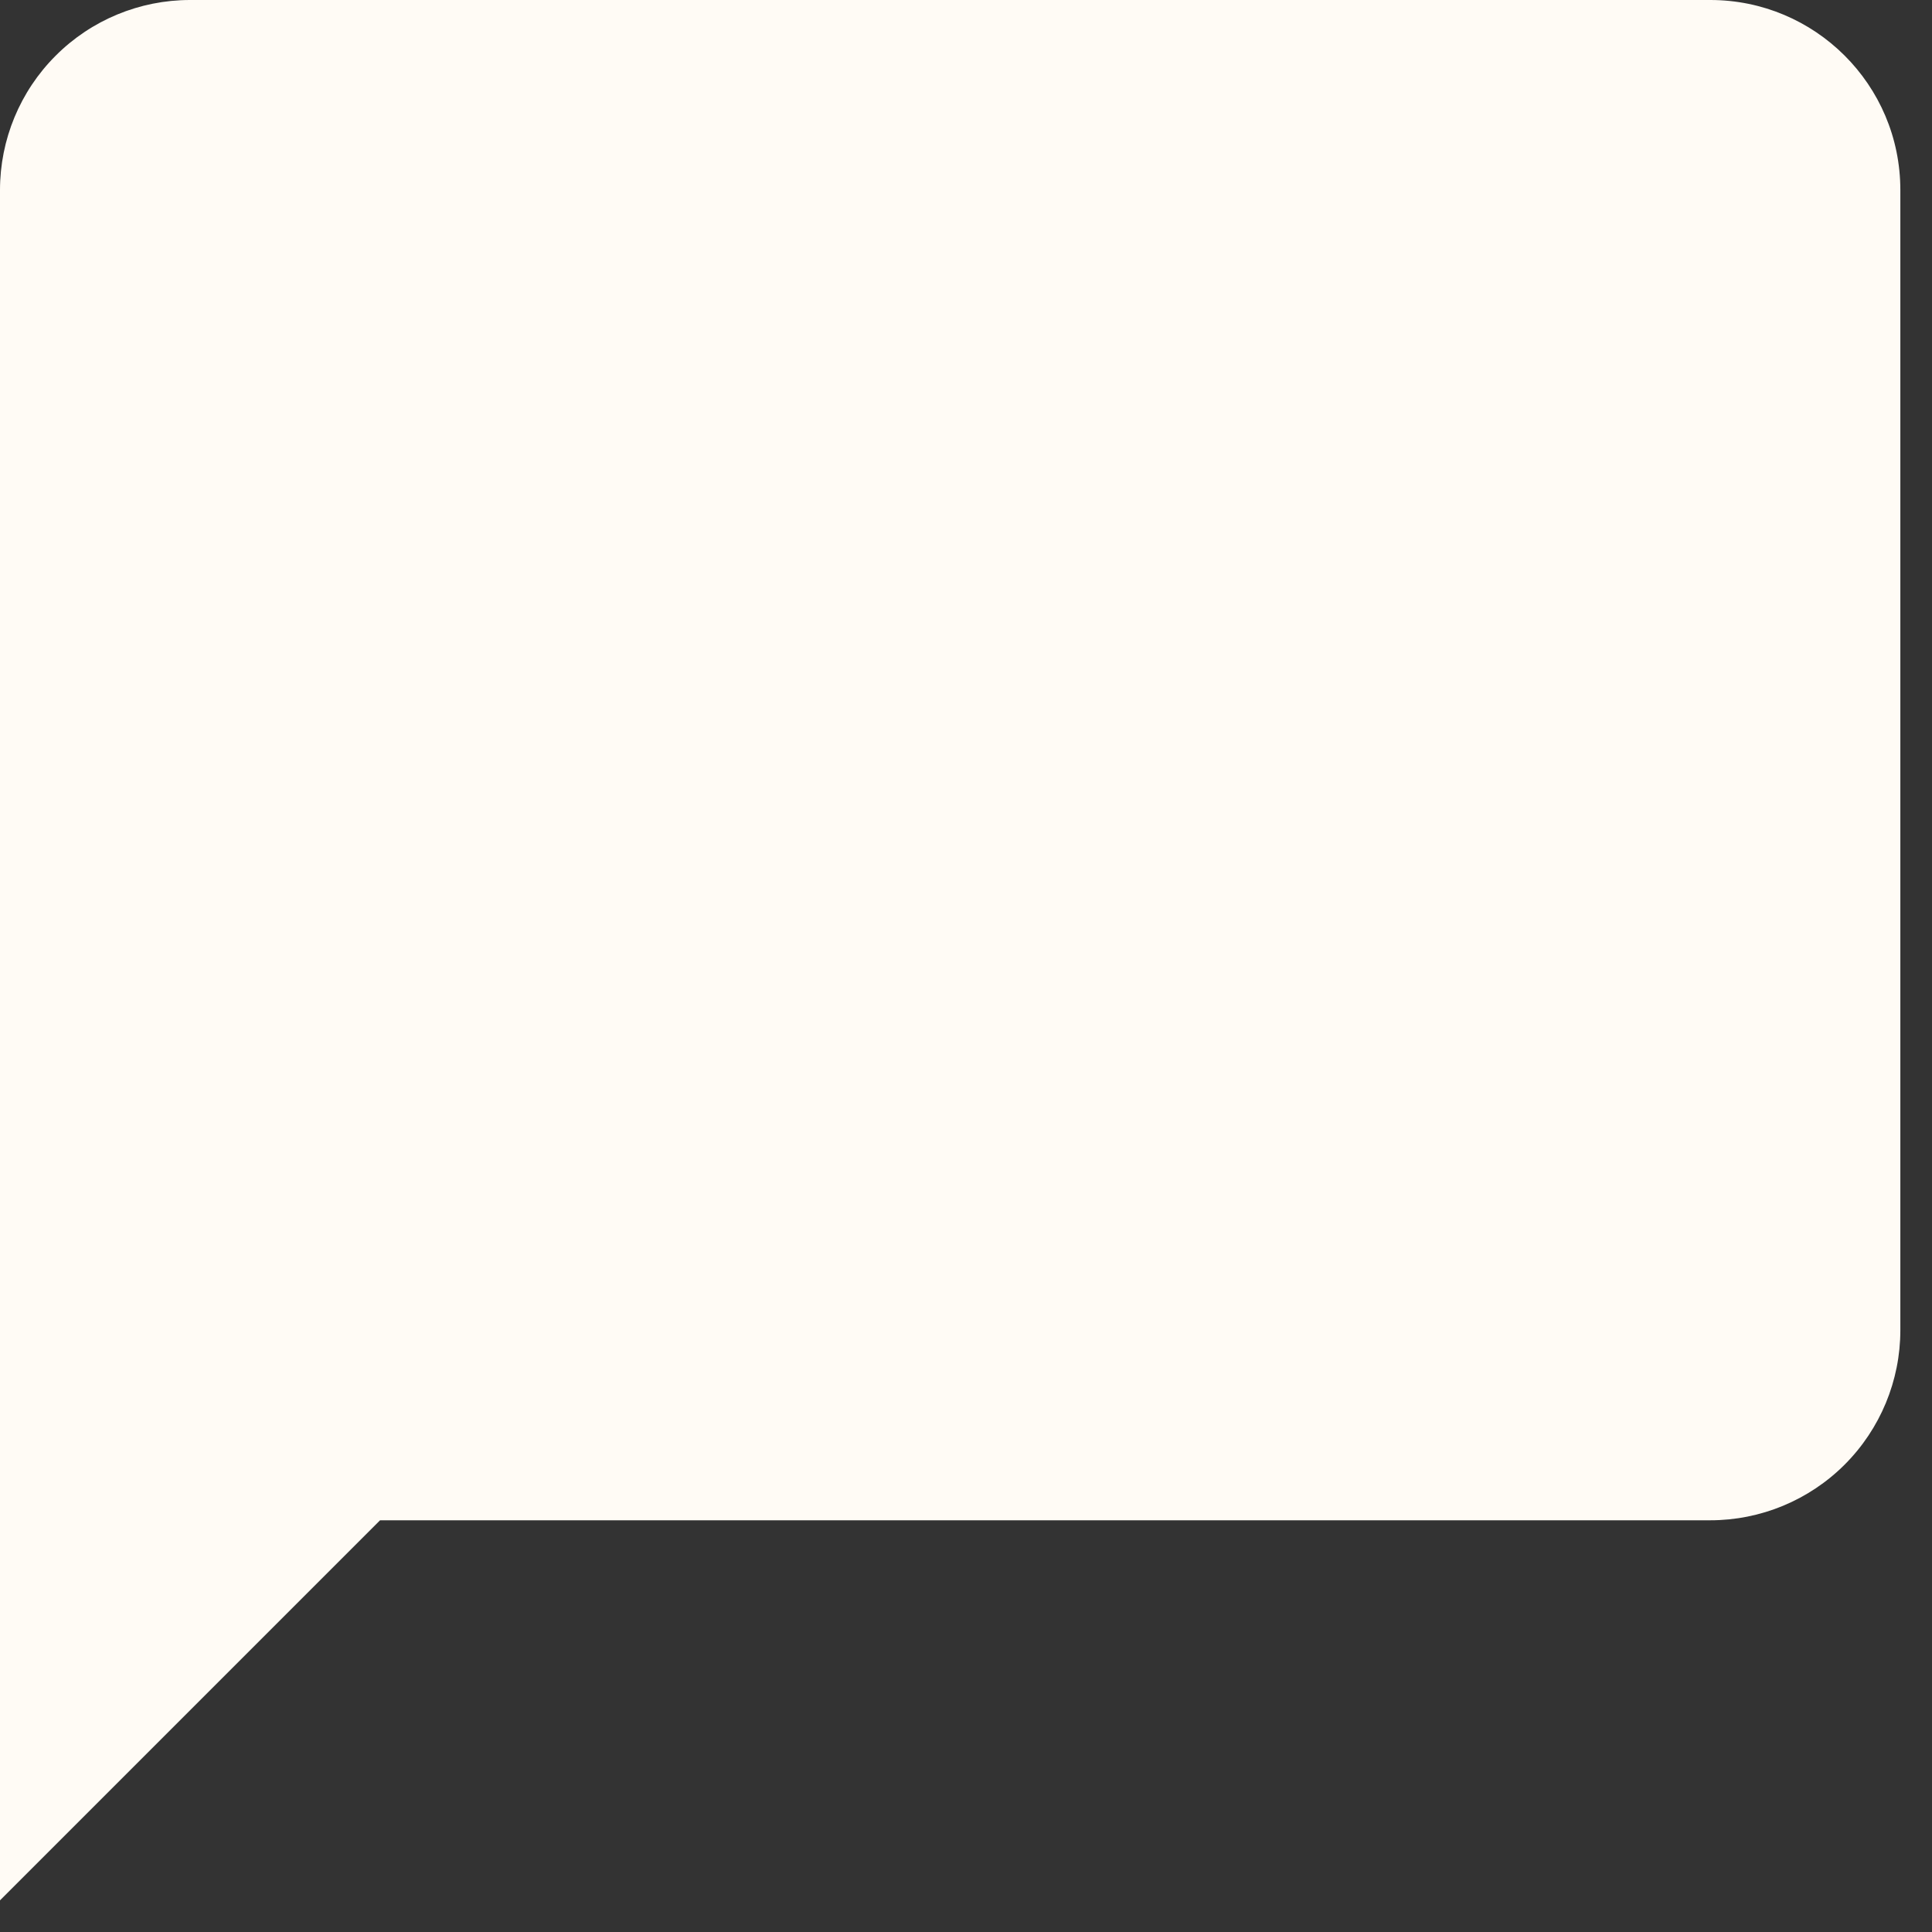 <svg width="39" height="39" viewBox="0 0 39 39" fill="none" xmlns="http://www.w3.org/2000/svg">
<rect x="0" y="0" width="39" height="39" fill="#333333" stroke="none"/>
<path d="M34.525 0H3.836C2.819 0 1.843 0.404 1.124 1.124C0.404 1.843 0 2.819 0 3.836V38.361L7.672 30.689H34.525C35.542 30.689 36.518 30.284 37.237 29.565C37.956 28.846 38.361 27.87 38.361 26.852V3.836C38.361 1.707 36.634 0 34.525 0Z" fill="#FFFBF5"/>
</svg>
